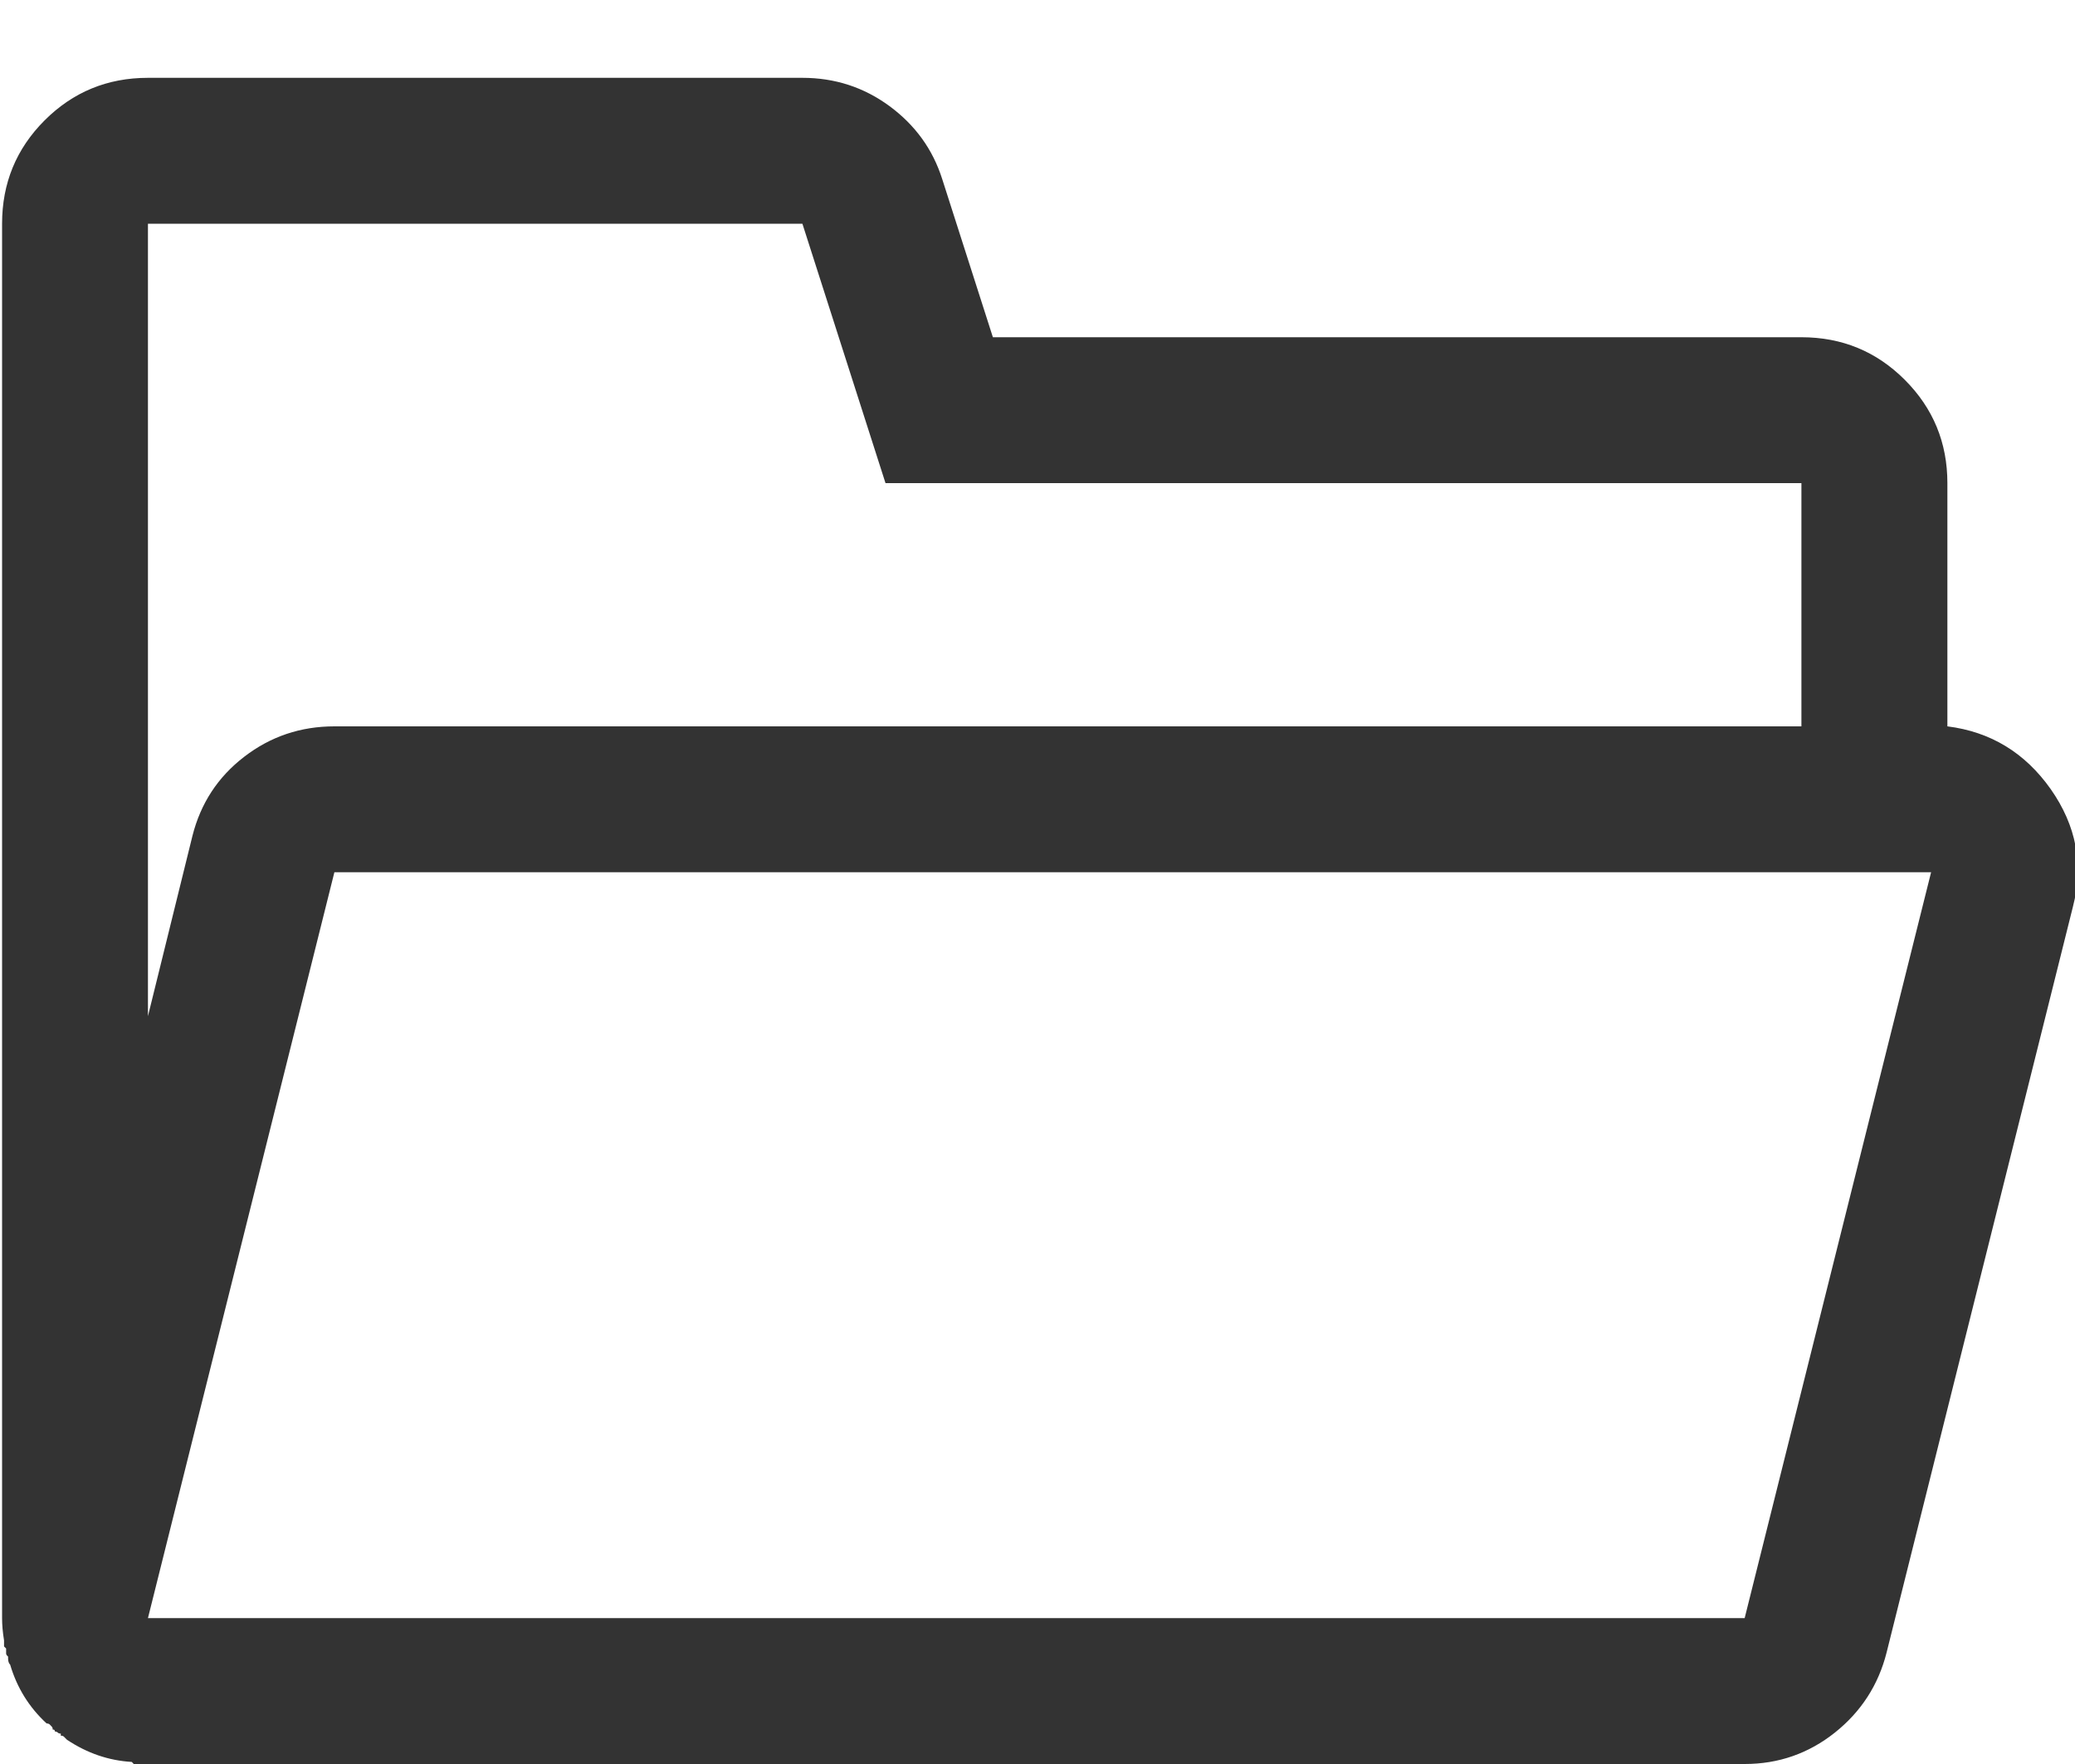 <?xml version="1.0" encoding="UTF-8"?>
<svg width="20px" height="17px" viewBox="0 0 20 17" version="1.1" xmlns="http://www.w3.org/2000/svg" xmlns:xlink="http://www.w3.org/1999/xlink">
    <!-- Generator: Sketch 52.3 (67297) - http://www.bohemiancoding.com/sketch -->
    <title>courses</title>
    <desc>Created with Sketch.</desc>
    <g id="Symbols" stroke="none" stroke-width="1" fill="none" fill-rule="evenodd">
        <g id="Left-Navigation-/-Classes" transform="translate(-22, -310)" fill="#333333">
            <g id="Class-1" transform="translate(0, 292)">
                <g id="Icon" transform="translate(20, 15)">
                    <path d="M20.77,10 C21.186,10.052 21.518,10.254 21.766,10.605 C22.013,10.957 22.085,11.335 21.98,11.738 L20.184,18.926 C20.105,19.238 19.939,19.495 19.686,19.697 C19.432,19.899 19.142,20 18.816,20 L3.289,20 L3.27,19.98 C3.048,19.967 2.84,19.896 2.645,19.766 L2.615,19.736 C2.609,19.73 2.599,19.727 2.586,19.727 L2.586,19.707 C2.573,19.707 2.563,19.704 2.557,19.697 C2.55,19.691 2.544,19.688 2.537,19.688 C2.531,19.688 2.527,19.684 2.527,19.678 C2.527,19.671 2.521,19.668 2.508,19.668 C2.508,19.655 2.505,19.645 2.498,19.639 L2.479,19.619 C2.472,19.613 2.462,19.609 2.449,19.609 C2.28,19.453 2.163,19.264 2.098,19.043 C2.085,19.03 2.078,19.01 2.078,18.984 L2.078,18.965 L2.068,18.955 C2.062,18.949 2.059,18.942 2.059,18.936 L2.059,18.887 L2.039,18.867 L2.039,18.809 C2.026,18.73 2.02,18.659 2.02,18.594 L2.02,5.156 C2.02,4.766 2.156,4.434 2.43,4.16 C2.703,3.887 3.035,3.75 3.426,3.75 L9.734,3.75 C10.047,3.75 10.327,3.841 10.574,4.023 C10.822,4.206 10.991,4.44 11.082,4.727 L11.57,6.25 L19.363,6.25 C19.754,6.25 20.086,6.387 20.359,6.66 C20.633,6.934 20.77,7.266 20.77,7.656 L20.77,10 Z M3.426,5.156 L3.426,12.793 L3.855,11.055 C3.934,10.742 4.1,10.488 4.354,10.293 C4.607,10.098 4.897,10 5.223,10 L19.363,10 L19.363,7.656 L10.535,7.656 L9.734,5.156 L3.426,5.156 Z M18.816,18.594 L20.613,11.406 L5.223,11.406 L3.426,18.594 L18.816,18.594 Z" id="courses"></path>
                </g>
            </g>
        </g>
    </g>
</svg>
